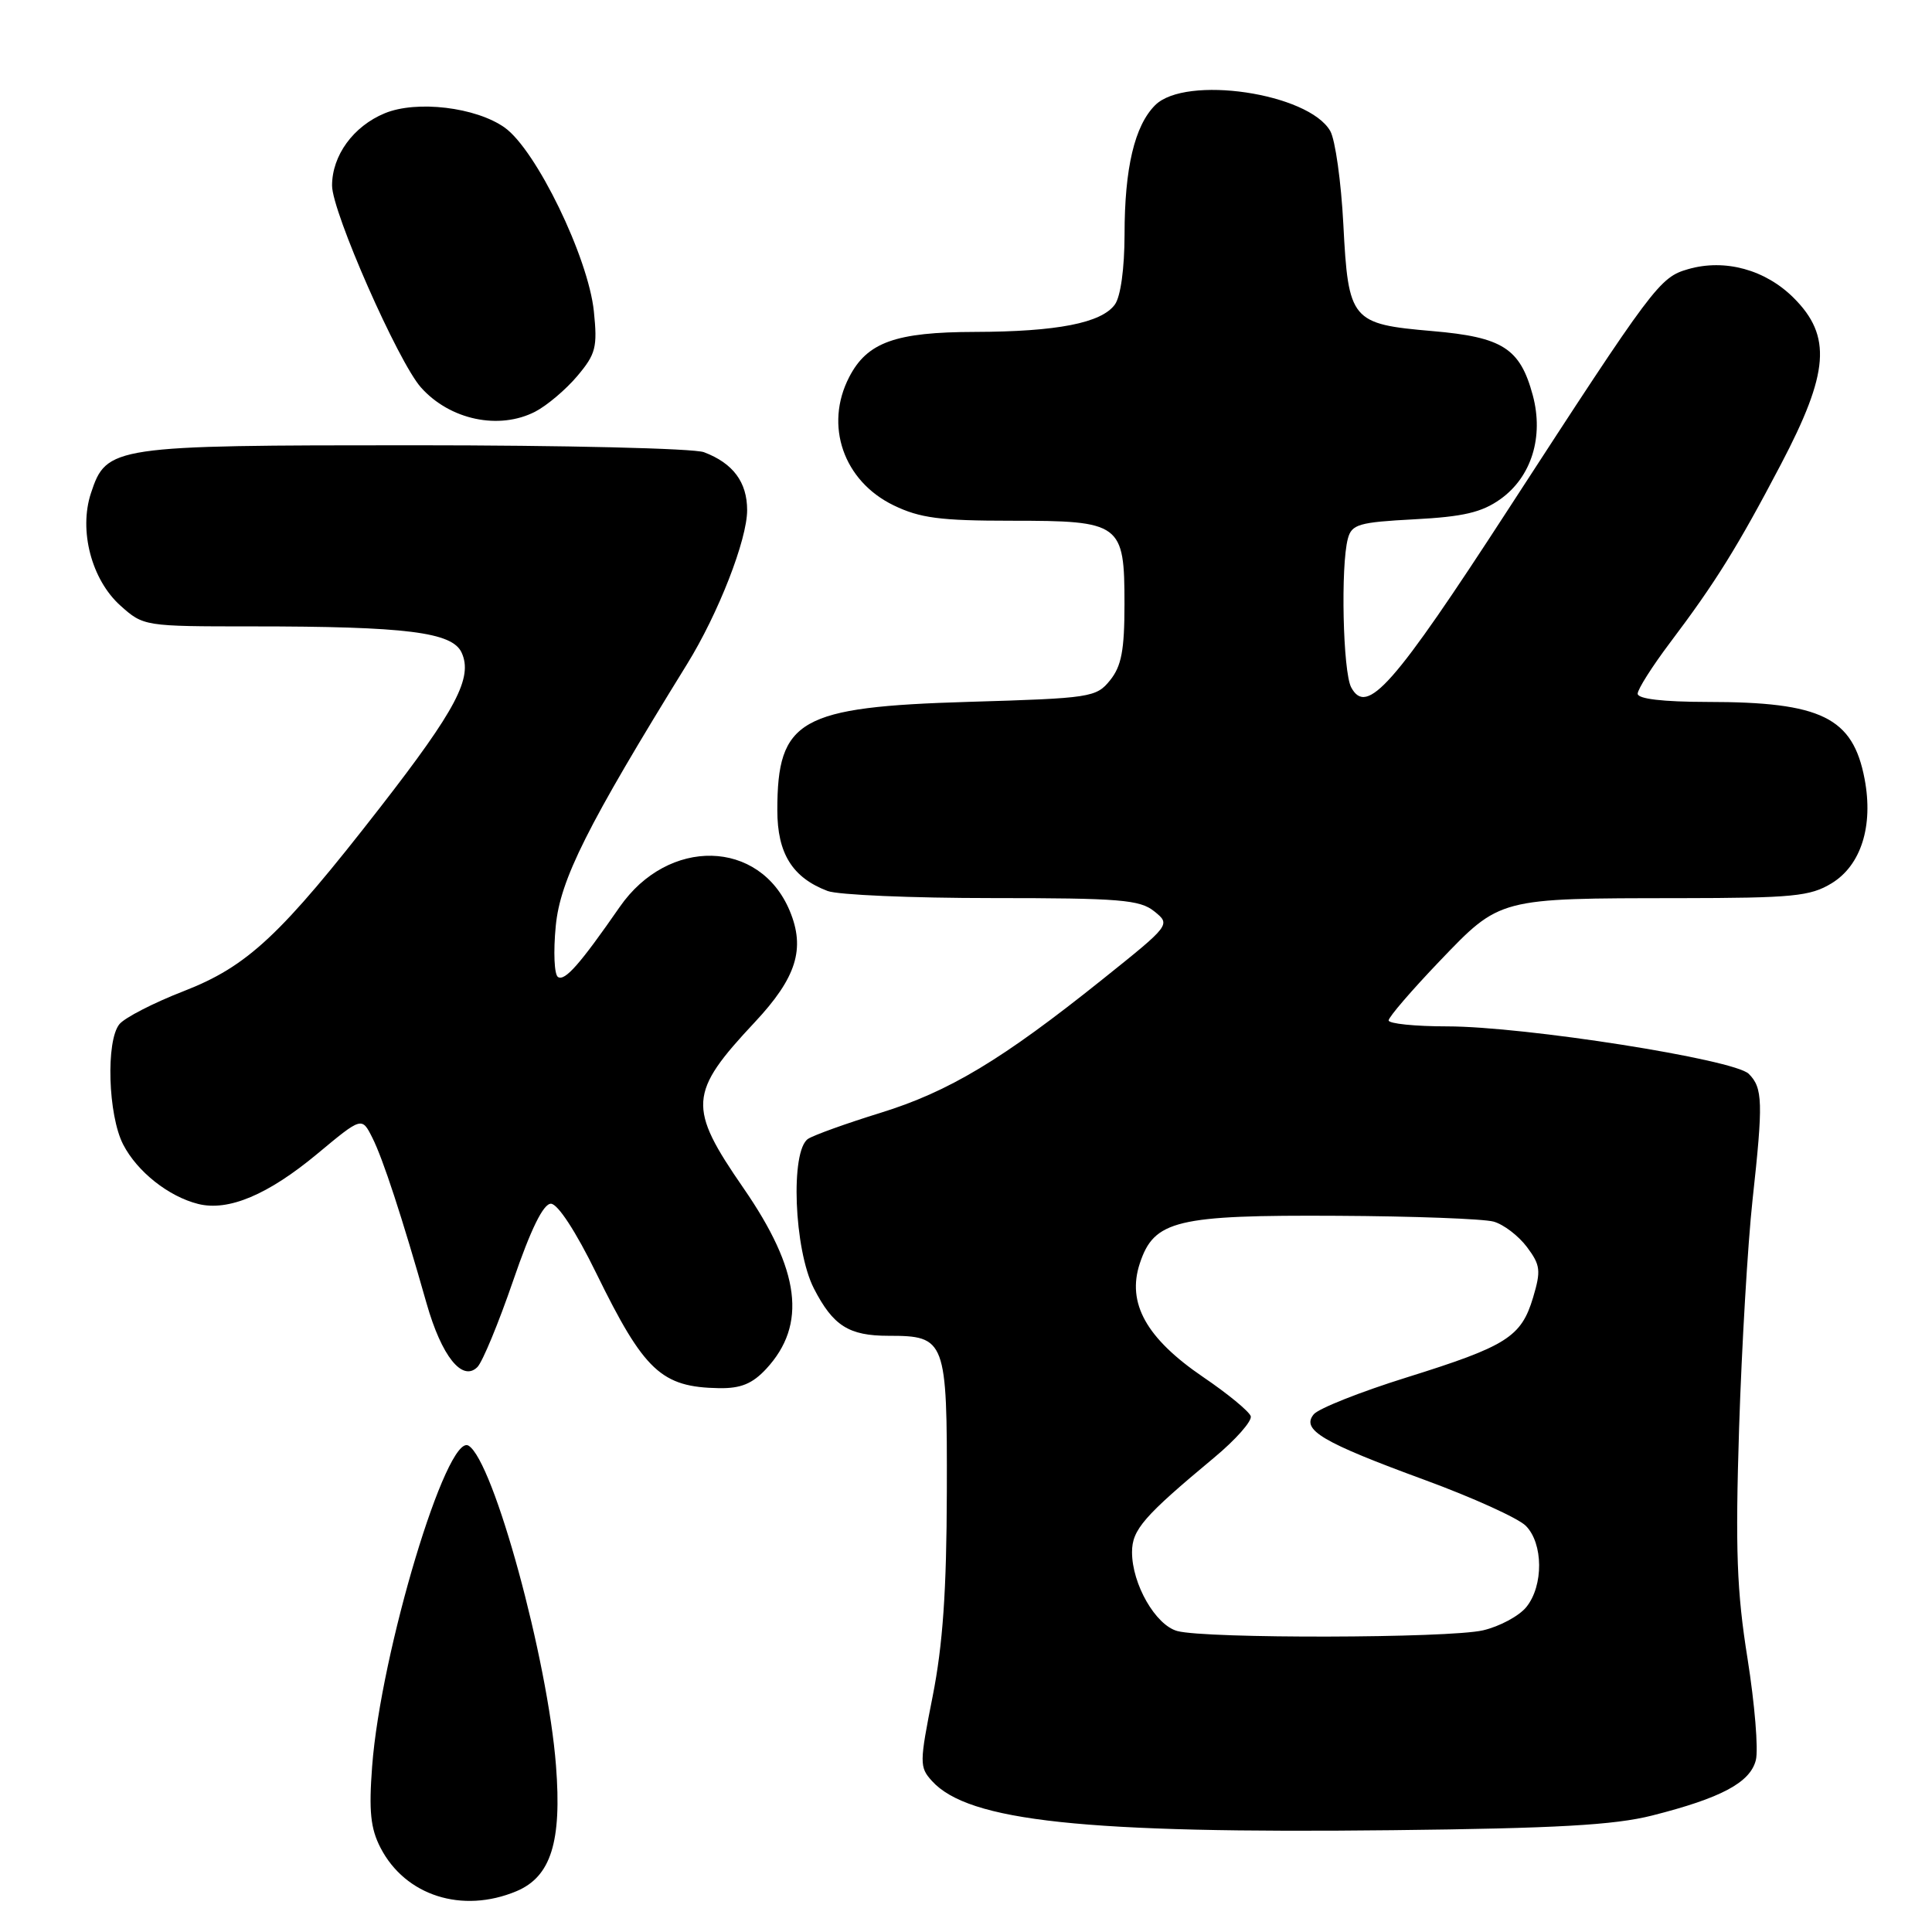 <?xml version="1.0" encoding="UTF-8" standalone="no"?>
<!DOCTYPE svg PUBLIC "-//W3C//DTD SVG 1.1//EN" "http://www.w3.org/Graphics/SVG/1.1/DTD/svg11.dtd" >
<svg xmlns="http://www.w3.org/2000/svg" xmlns:xlink="http://www.w3.org/1999/xlink" version="1.1" viewBox="0 0 256 256">
 <g >
 <path fill="currentColor"
d=" M 68.42 250.60 C 73.00 248.68 74.46 244.07 73.67 233.94 C 72.59 219.90 65.41 193.61 62.09 191.56 C 59.21 189.78 50.45 218.91 49.31 234.05 C 48.86 239.99 49.10 242.29 50.42 244.84 C 53.70 251.19 61.23 253.60 68.42 250.60 Z  M 218.90 240.57 C 228.07 238.25 231.91 236.20 232.66 233.22 C 233.01 231.82 232.51 225.78 231.56 219.79 C 230.13 210.86 229.93 205.35 230.44 189.20 C 230.79 178.36 231.59 164.78 232.22 159.00 C 233.64 146.05 233.58 144.15 231.72 142.29 C 229.80 140.37 202.05 136.01 191.75 136.00 C 187.49 136.00 184.00 135.64 184.00 135.21 C 184.00 134.77 187.04 131.24 190.75 127.36 C 198.81 118.95 198.50 119.03 222.50 119.01 C 237.58 118.99 239.86 118.77 242.70 117.04 C 246.60 114.66 248.25 109.45 247.07 103.22 C 245.52 95.06 241.35 93.01 226.25 93.01 C 220.32 93.00 217.00 92.61 217.00 91.92 C 217.00 91.33 218.93 88.29 221.28 85.17 C 227.33 77.15 230.25 72.45 235.98 61.53 C 242.37 49.36 242.74 44.54 237.68 39.48 C 233.93 35.73 228.56 34.26 223.70 35.66 C 219.90 36.75 219.17 37.73 199.85 67.49 C 184.65 90.91 181.11 94.93 179.04 91.08 C 177.94 89.02 177.63 74.99 178.60 71.37 C 179.11 69.47 180.04 69.20 187.42 68.81 C 193.89 68.47 196.34 67.90 198.81 66.14 C 202.93 63.20 204.58 57.88 203.10 52.37 C 201.42 46.15 199.11 44.67 189.80 43.87 C 179.03 42.94 178.66 42.50 178.00 29.73 C 177.71 24.10 176.93 18.54 176.27 17.37 C 173.41 12.33 157.09 9.91 153.06 13.94 C 150.34 16.66 149.01 22.27 149.01 31.06 C 149.00 35.60 148.49 39.31 147.72 40.36 C 145.94 42.80 140.07 43.95 129.20 43.98 C 118.66 44.00 114.90 45.35 112.52 49.97 C 109.21 56.37 111.76 63.74 118.41 66.96 C 121.90 68.65 124.59 69.00 133.99 69.00 C 148.55 69.00 149.00 69.33 149.00 80.04 C 149.00 86.16 148.60 88.27 147.09 90.14 C 145.26 92.41 144.54 92.52 128.34 93.00 C 105.95 93.67 103.00 95.34 103.00 107.36 C 103.00 113.08 104.99 116.29 109.66 118.06 C 111.02 118.58 120.83 119.00 131.45 119.00 C 148.42 119.00 151.04 119.22 152.95 120.76 C 155.13 122.52 155.13 122.53 146.06 129.79 C 132.77 140.43 125.75 144.65 116.63 147.47 C 112.16 148.85 107.86 150.40 107.08 150.90 C 104.70 152.45 105.21 165.57 107.84 170.72 C 110.39 175.68 112.47 177.00 117.74 177.00 C 125.31 177.00 125.51 177.51 125.46 197.67 C 125.43 210.79 124.93 217.95 123.58 224.78 C 121.83 233.61 121.82 234.15 123.49 235.99 C 128.32 241.33 143.67 242.97 184.50 242.51 C 206.18 242.27 213.94 241.83 218.90 240.57 Z  M 101.53 181.38 C 106.95 175.52 106.04 168.32 98.50 157.41 C 91.10 146.69 91.23 144.82 100.02 135.44 C 105.54 129.54 106.74 125.71 104.64 120.68 C 100.67 111.19 88.55 110.91 82.12 120.17 C 76.84 127.78 74.86 130.03 73.94 129.46 C 73.44 129.16 73.31 126.12 73.64 122.70 C 74.23 116.55 77.79 109.45 91.04 88.00 C 95.19 81.29 99.00 71.51 99.00 67.60 C 99.00 63.89 97.14 61.38 93.28 59.92 C 91.95 59.41 74.68 59.00 54.89 59.00 C 14.82 59.00 14.11 59.11 12.05 65.35 C 10.42 70.30 12.13 76.82 15.96 80.25 C 19.01 82.98 19.14 83.00 33.37 83.00 C 53.87 83.00 59.93 83.76 61.17 86.48 C 62.68 89.78 60.45 94.01 50.40 106.95 C 37.16 123.98 32.81 128.04 24.32 131.34 C 20.38 132.87 16.56 134.83 15.83 135.70 C 14.01 137.90 14.31 147.79 16.33 151.67 C 18.18 155.25 22.34 158.55 26.26 159.53 C 30.26 160.53 35.51 158.32 42.04 152.89 C 47.94 147.98 47.94 147.98 49.33 150.74 C 50.74 153.52 53.27 161.26 56.53 172.73 C 58.52 179.71 61.26 183.14 63.26 181.14 C 63.93 180.47 66.06 175.33 67.99 169.71 C 70.34 162.86 71.99 159.50 73.00 159.50 C 73.90 159.50 76.31 163.19 79.00 168.69 C 85.37 181.70 87.63 183.81 95.30 183.94 C 98.16 183.98 99.69 183.36 101.53 181.38 Z  M 70.93 54.54 C 72.49 53.73 74.99 51.61 76.50 49.82 C 78.95 46.91 79.18 46.01 78.69 41.25 C 77.95 34.10 71.05 19.89 66.88 16.91 C 63.07 14.20 55.20 13.26 50.98 15.01 C 46.82 16.73 44.00 20.60 44.00 24.59 C 44.00 28.07 52.75 47.94 55.78 51.34 C 59.61 55.64 66.13 57.02 70.93 54.54 Z  M 156.00 216.12 C 153.12 215.34 150.00 209.91 150.00 205.67 C 150.00 202.69 151.54 200.92 160.87 193.15 C 163.75 190.76 165.93 188.28 165.73 187.65 C 165.52 187.02 162.69 184.68 159.43 182.47 C 151.89 177.34 149.29 172.67 151.03 167.41 C 152.92 161.69 155.85 160.98 177.22 161.10 C 187.27 161.15 196.58 161.50 197.91 161.87 C 199.24 162.24 201.22 163.76 202.33 165.24 C 204.12 167.63 204.20 168.37 203.14 171.93 C 201.57 177.16 199.66 178.37 186.38 182.52 C 180.26 184.43 174.72 186.63 174.08 187.40 C 172.38 189.46 175.18 191.11 188.81 196.11 C 195.16 198.44 201.17 201.17 202.17 202.17 C 204.50 204.50 204.54 210.11 202.25 212.94 C 201.29 214.13 198.70 215.52 196.50 216.03 C 191.95 217.08 159.80 217.15 156.00 216.12 Z "/>
</g>
</svg>